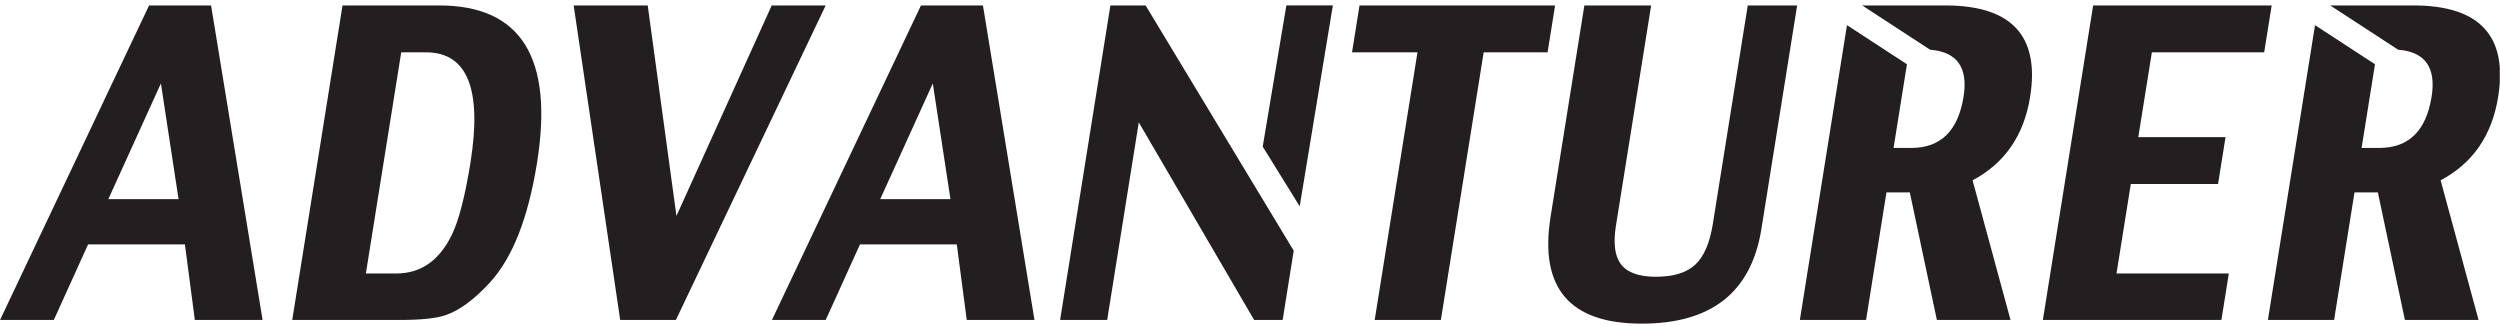 <?xml version="1.0" encoding="UTF-8" standalone="no"?>
<!DOCTYPE svg PUBLIC "-//W3C//DTD SVG 1.1//EN" "http://www.w3.org/Graphics/SVG/1.1/DTD/svg11.dtd">
<svg width="100%" height="100%" viewBox="0 0 2269 296" version="1.1" xmlns="http://www.w3.org/2000/svg" xmlns:xlink="http://www.w3.org/1999/xlink" xml:space="preserve" xmlns:serif="http://www.serif.com/" style="fill-rule:evenodd;clip-rule:evenodd;stroke-linejoin:round;stroke-miterlimit:2;">
    <rect id="advanturer-logo-blk" x="0" y="0" width="2268.82" height="295.622" style="fill:none;"/>
    <clipPath id="_clip1">
        <rect id="advanturer-logo-blk1" serif:id="advanturer-logo-blk" x="0" y="0" width="2268.82" height="295.622"/>
    </clipPath>
    <g clip-path="url(#_clip1)">
        <g id="Layer-1" serif:id="Layer 1" transform="matrix(4.167,0,0,4.167,-512.711,-1124.93)">
            <g transform="matrix(1,0,0,1,161.932,297.459)">
                <path d="M0,15.878L-3.846,-9.32L-15.295,15.878L0,15.878ZM18.301,42.191L3.547,42.191L1.383,25.734L-19.704,25.734L-27.172,42.191L-38.881,42.191L-6.424,-26.313L7.081,-26.313L18.301,42.191Z" style="fill:rgb(35,31,32);fill-rule:nonzero;"/>
            </g>
            <g transform="matrix(1,0,0,1,225.508,305.399)">
                <path d="M0,-0.001C2.562,-16.025 -0.671,-24.039 -9.699,-24.039L-15.077,-24.039L-22.778,24.128L-16.151,24.128C-10.817,24.128 -6.784,21.317 -4.05,15.698C-2.521,12.547 -1.17,7.312 0,-0.001M4.198,26.135C0.77,29.851 -2.455,32.217 -5.479,33.227C-7.505,33.91 -10.798,34.252 -15.353,34.252L-38.814,34.252L-27.863,-34.253L-6.818,-34.253C11.047,-34.253 18.153,-22.834 14.505,-0.001C12.572,12.07 9.14,20.783 4.198,26.135" style="fill:rgb(35,31,32);fill-rule:nonzero;"/>
            </g>
            <g transform="matrix(1,0,0,1,302.879,339.65)">
                <path d="M0,-68.505L-32.625,0L-44.755,0L-54.89,-68.505L-38.76,-68.505L-32.505,-22.657L-11.753,-68.505L0,-68.505Z" style="fill:rgb(35,31,32);fill-rule:nonzero;"/>
            </g>
            <g transform="matrix(1,0,0,1,330.056,297.459)">
                <path d="M0,15.878L-3.846,-9.32L-15.296,15.878L0,15.878ZM18.299,42.191L3.547,42.191L1.382,25.734L-19.705,25.734L-27.17,42.191L-38.881,42.191L-6.424,-26.313L7.077,-26.313L18.299,42.191Z" style="fill:rgb(35,31,32);fill-rule:nonzero;"/>
            </g>
            <g transform="matrix(1,0,0,1,460.117,329.436)">
                <path d="M0,-48.077L-13.922,-48.077L-23.243,10.214L-37.661,10.214L-28.34,-48.077L-42.596,-48.077L-40.963,-58.291L1.631,-58.291L0,-48.077Z" style="fill:rgb(35,31,32);fill-rule:nonzero;"/>
            </g>
            <g transform="matrix(1,0,0,1,506.684,291.751)">
                <path d="M0,28.097C-2.196,41.837 -10.881,48.702 -26.05,48.702C-41.774,48.702 -48.397,40.942 -45.917,25.422L-38.558,-20.605L-24.012,-20.605L-31.677,27.34C-32.301,31.236 -31.922,34.066 -30.535,35.836C-29.153,37.604 -26.64,38.489 -23,38.489C-19.14,38.489 -16.268,37.604 -14.387,35.836C-12.505,34.066 -11.237,31.117 -10.575,26.983L-2.968,-20.605L7.788,-20.605L0,28.097Z" style="fill:rgb(35,31,32);fill-rule:nonzero;"/>
            </g>
            <g transform="matrix(1,0,0,1,606.876,271.145)">
                <path d="M0,68.505L-38.886,68.505L-27.933,0L10.952,0L9.32,10.214L-15.144,10.214L-18.098,28.679L0.904,28.679L-0.728,38.891L-19.73,38.891L-22.846,58.381L1.619,58.381L0,68.505Z" style="fill:rgb(35,31,32);fill-rule:nonzero;"/>
            </g>
            <g transform="matrix(1,0,0,1,372.56,339.65)">
                <path d="M0,-68.505L-7.667,-68.505L-18.62,0L-8.367,0L-1.484,-43.039L23.639,0L29.85,0L32.262,-15.087L0,-68.505Z" style="fill:rgb(35,31,32);fill-rule:nonzero;"/>
            </g>
            <g transform="matrix(0.163,-0.987,-0.987,-0.163,427.361,296.186)">
                <path d="M-21.914,17.9L22.419,17.9L20.766,27.89L-10.402,27.96L-21.914,17.9Z" style="fill:rgb(35,31,32);fill-rule:nonzero;"/>
            </g>
            <g transform="matrix(1,0,0,1,667.161,319.758)">
                <path d="M0,-28.721C2.118,-41.981 -4.044,-48.613 -18.492,-48.613L-36.583,-48.613L-21.786,-38.966C-15.915,-38.512 -13.483,-35.1 -14.504,-28.721C-15.69,-21.288 -19.494,-17.574 -25.913,-17.574L-29.747,-17.574L-26.832,-35.804L-39.892,-44.318L-50.157,19.892L-35.738,19.892L-31.294,-7.895L-26.209,-7.895L-20.316,19.892L-4.271,19.892L-12.537,-10.524C-5.524,-14.241 -1.345,-20.307 0,-28.721" style="fill:rgb(35,31,32);fill-rule:nonzero;"/>
            </g>
            <g transform="matrix(1,0,0,1,565.218,319.758)">
                <path d="M0,-28.721C2.12,-41.981 -4.044,-48.613 -18.492,-48.613L-36.582,-48.613L-21.786,-38.966C-15.913,-38.512 -13.481,-35.1 -14.503,-28.721C-15.69,-21.288 -19.494,-17.574 -25.911,-17.574L-29.747,-17.574L-26.831,-35.804L-39.892,-44.318L-50.157,19.892L-35.736,19.892L-31.294,-7.895L-26.209,-7.895L-20.315,19.892L-4.271,19.892L-12.536,-10.524C-5.524,-14.241 -1.345,-20.307 0,-28.721" style="fill:rgb(35,31,32);fill-rule:nonzero;"/>
            </g>
        </g>
    </g>
</svg>
